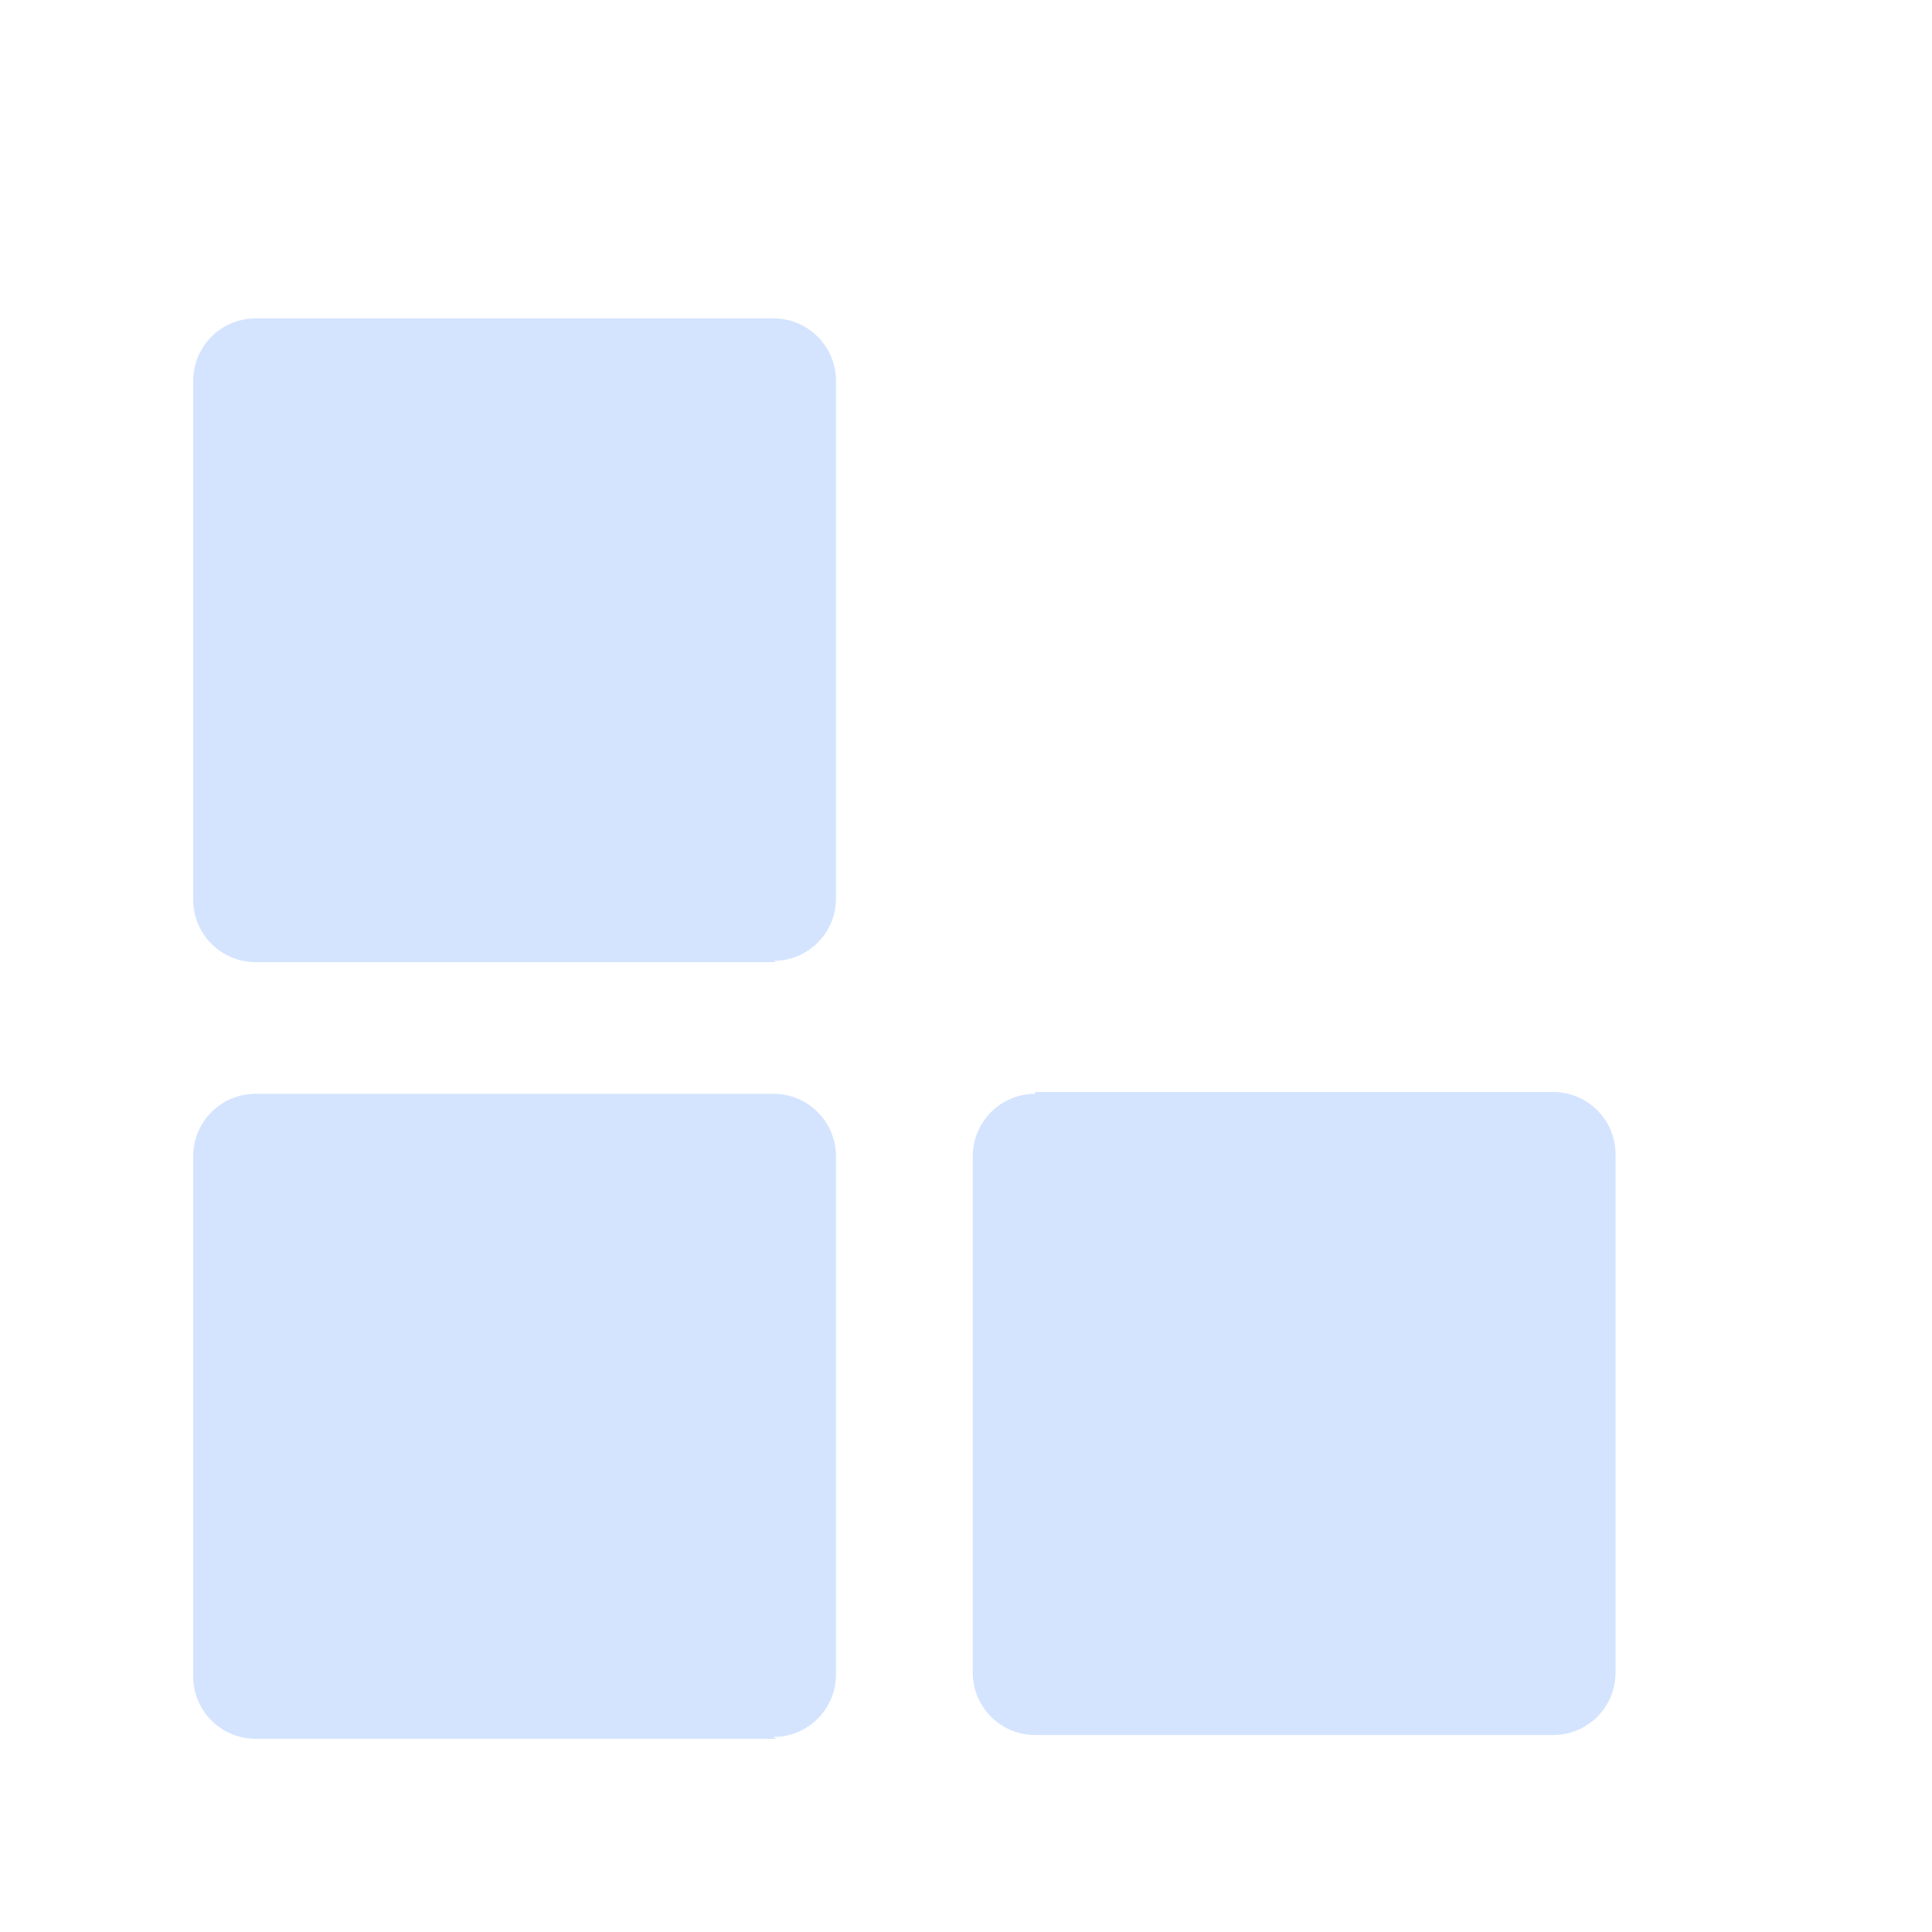 <svg xmlns="http://www.w3.org/2000/svg" xmlns:xlink="http://www.w3.org/1999/xlink" width="20" height="20" viewBox="0 0 20 20" fill="none">
<g filter="url(#filter_22_613)">
<path d="M13.05 9.735L9.27 5.945C9.138 5.823 9.062 5.65 9.062 5.47C9.062 5.29 9.138 5.118 9.27 4.996L13.063 1.211C13.185 1.077 13.359 1 13.541 1C13.723 1 13.896 1.077 14.019 1.211L17.798 5.008C17.926 5.13 17.999 5.3 17.999 5.477C17.999 5.654 17.926 5.823 17.798 5.945L14.006 9.735C13.883 9.87 13.71 9.947 13.528 9.947C13.346 9.947 13.172 9.87 13.05 9.735Z"   fill="#FFFFFF" >
</path>
</g>
<g filter="url(#filter_22_615)">
<path d="M8.008 10.323C8.364 10.323 8.654 10.612 8.654 10.969L8.654 16.335C8.654 16.692 8.365 16.981 8.008 16.981L8.034 17L2.646 17C2.289 17 2 16.711 2 16.354L2 10.969C2 10.612 2.289 10.323 2.646 10.323L8.008 10.323Z"   fill="#D4E4FF" >
</path>
</g>
<g filter="url(#filter_22_616)">
<path d="M8.008 8.947L8.034 8.96L2.646 8.96C2.289 8.96 2 8.671 2 8.315L2 2.942C2 2.585 2.289 2.296 2.646 2.296L8.008 2.296C8.365 2.296 8.654 2.585 8.654 2.942L8.654 8.302C8.654 8.658 8.365 8.947 8.008 8.947Z"   fill="#D4E4FF" >
</path>
</g>
<g filter="url(#filter_22_617)">
<path d="M16.724 16.316C16.724 16.672 16.435 16.961 16.078 16.961L10.716 16.961C10.36 16.961 10.07 16.672 10.07 16.316L10.07 10.969C10.07 10.612 10.36 10.323 10.716 10.323L10.716 10.304L16.078 10.304C16.435 10.304 16.724 10.593 16.724 10.949L16.724 16.316Z"   fill="#D4E4FF" >
</path>
</g>
<defs>
<filter id="filter_22_613" x="7.062" y="0" width="12.938" height="12.947" filterUnits="userSpaceOnUse" color-interpolation-filters="sRGB">
<feFlood flood-opacity="0" result="feFloodId_22_613"/>
<feColorMatrix in="SourceAlpha" type="matrix" values="0 0 0 0 0 0 0 0 0 0 0 0 0 0 0 0 0 0 127 0" result="hardAlpha_22_613"/>
<feOffset dx="0" dy="1"/>
<feGaussianBlur stdDeviation="1"/>
<feComposite in2="hardAlpha_22_613" operator="out"/>
<feColorMatrix type="matrix" values="0 0 0 0 0.169 0 0 0 0 0.4 0 0 0 0 0.769 0 0 0 0.15 0"/>
<feBlend mode="normal" in2="feFloodId_22_613" result="dropShadow_1_22_613"/>
<feBlend mode="normal" in="SourceGraphic" in2="dropShadow_1_22_613" result="shape_22_613"/>
</filter>
<filter id="filter_22_615" x="0" y="9.323" width="10.652" height="10.677" filterUnits="userSpaceOnUse" color-interpolation-filters="sRGB">
<feFlood flood-opacity="0" result="feFloodId_22_615"/>
<feColorMatrix in="SourceAlpha" type="matrix" values="0 0 0 0 0 0 0 0 0 0 0 0 0 0 0 0 0 0 127 0" result="hardAlpha_22_615"/>
<feOffset dx="0" dy="1"/>
<feGaussianBlur stdDeviation="1"/>
<feComposite in2="hardAlpha_22_615" operator="out"/>
<feColorMatrix type="matrix" values="0 0 0 0 0.169 0 0 0 0 0.4 0 0 0 0 0.769 0 0 0 0.15 0"/>
<feBlend mode="normal" in2="feFloodId_22_615" result="dropShadow_1_22_615"/>
<feBlend mode="normal" in="SourceGraphic" in2="dropShadow_1_22_615" result="shape_22_615"/>
</filter>
<filter id="filter_22_616" x="0" y="1.296" width="10.652" height="10.664" filterUnits="userSpaceOnUse" color-interpolation-filters="sRGB">
<feFlood flood-opacity="0" result="feFloodId_22_616"/>
<feColorMatrix in="SourceAlpha" type="matrix" values="0 0 0 0 0 0 0 0 0 0 0 0 0 0 0 0 0 0 127 0" result="hardAlpha_22_616"/>
<feOffset dx="0" dy="1"/>
<feGaussianBlur stdDeviation="1"/>
<feComposite in2="hardAlpha_22_616" operator="out"/>
<feColorMatrix type="matrix" values="0 0 0 0 0.169 0 0 0 0 0.4 0 0 0 0 0.769 0 0 0 0.15 0"/>
<feBlend mode="normal" in2="feFloodId_22_616" result="dropShadow_1_22_616"/>
<feBlend mode="normal" in="SourceGraphic" in2="dropShadow_1_22_616" result="shape_22_616"/>
</filter>
<filter id="filter_22_617" x="8.07" y="9.304" width="10.652" height="10.658" filterUnits="userSpaceOnUse" color-interpolation-filters="sRGB">
<feFlood flood-opacity="0" result="feFloodId_22_617"/>
<feColorMatrix in="SourceAlpha" type="matrix" values="0 0 0 0 0 0 0 0 0 0 0 0 0 0 0 0 0 0 127 0" result="hardAlpha_22_617"/>
<feOffset dx="0" dy="1"/>
<feGaussianBlur stdDeviation="1"/>
<feComposite in2="hardAlpha_22_617" operator="out"/>
<feColorMatrix type="matrix" values="0 0 0 0 0.169 0 0 0 0 0.4 0 0 0 0 0.769 0 0 0 0.15 0"/>
<feBlend mode="normal" in2="feFloodId_22_617" result="dropShadow_1_22_617"/>
<feBlend mode="normal" in="SourceGraphic" in2="dropShadow_1_22_617" result="shape_22_617"/>
</filter>
</defs>
</svg>
